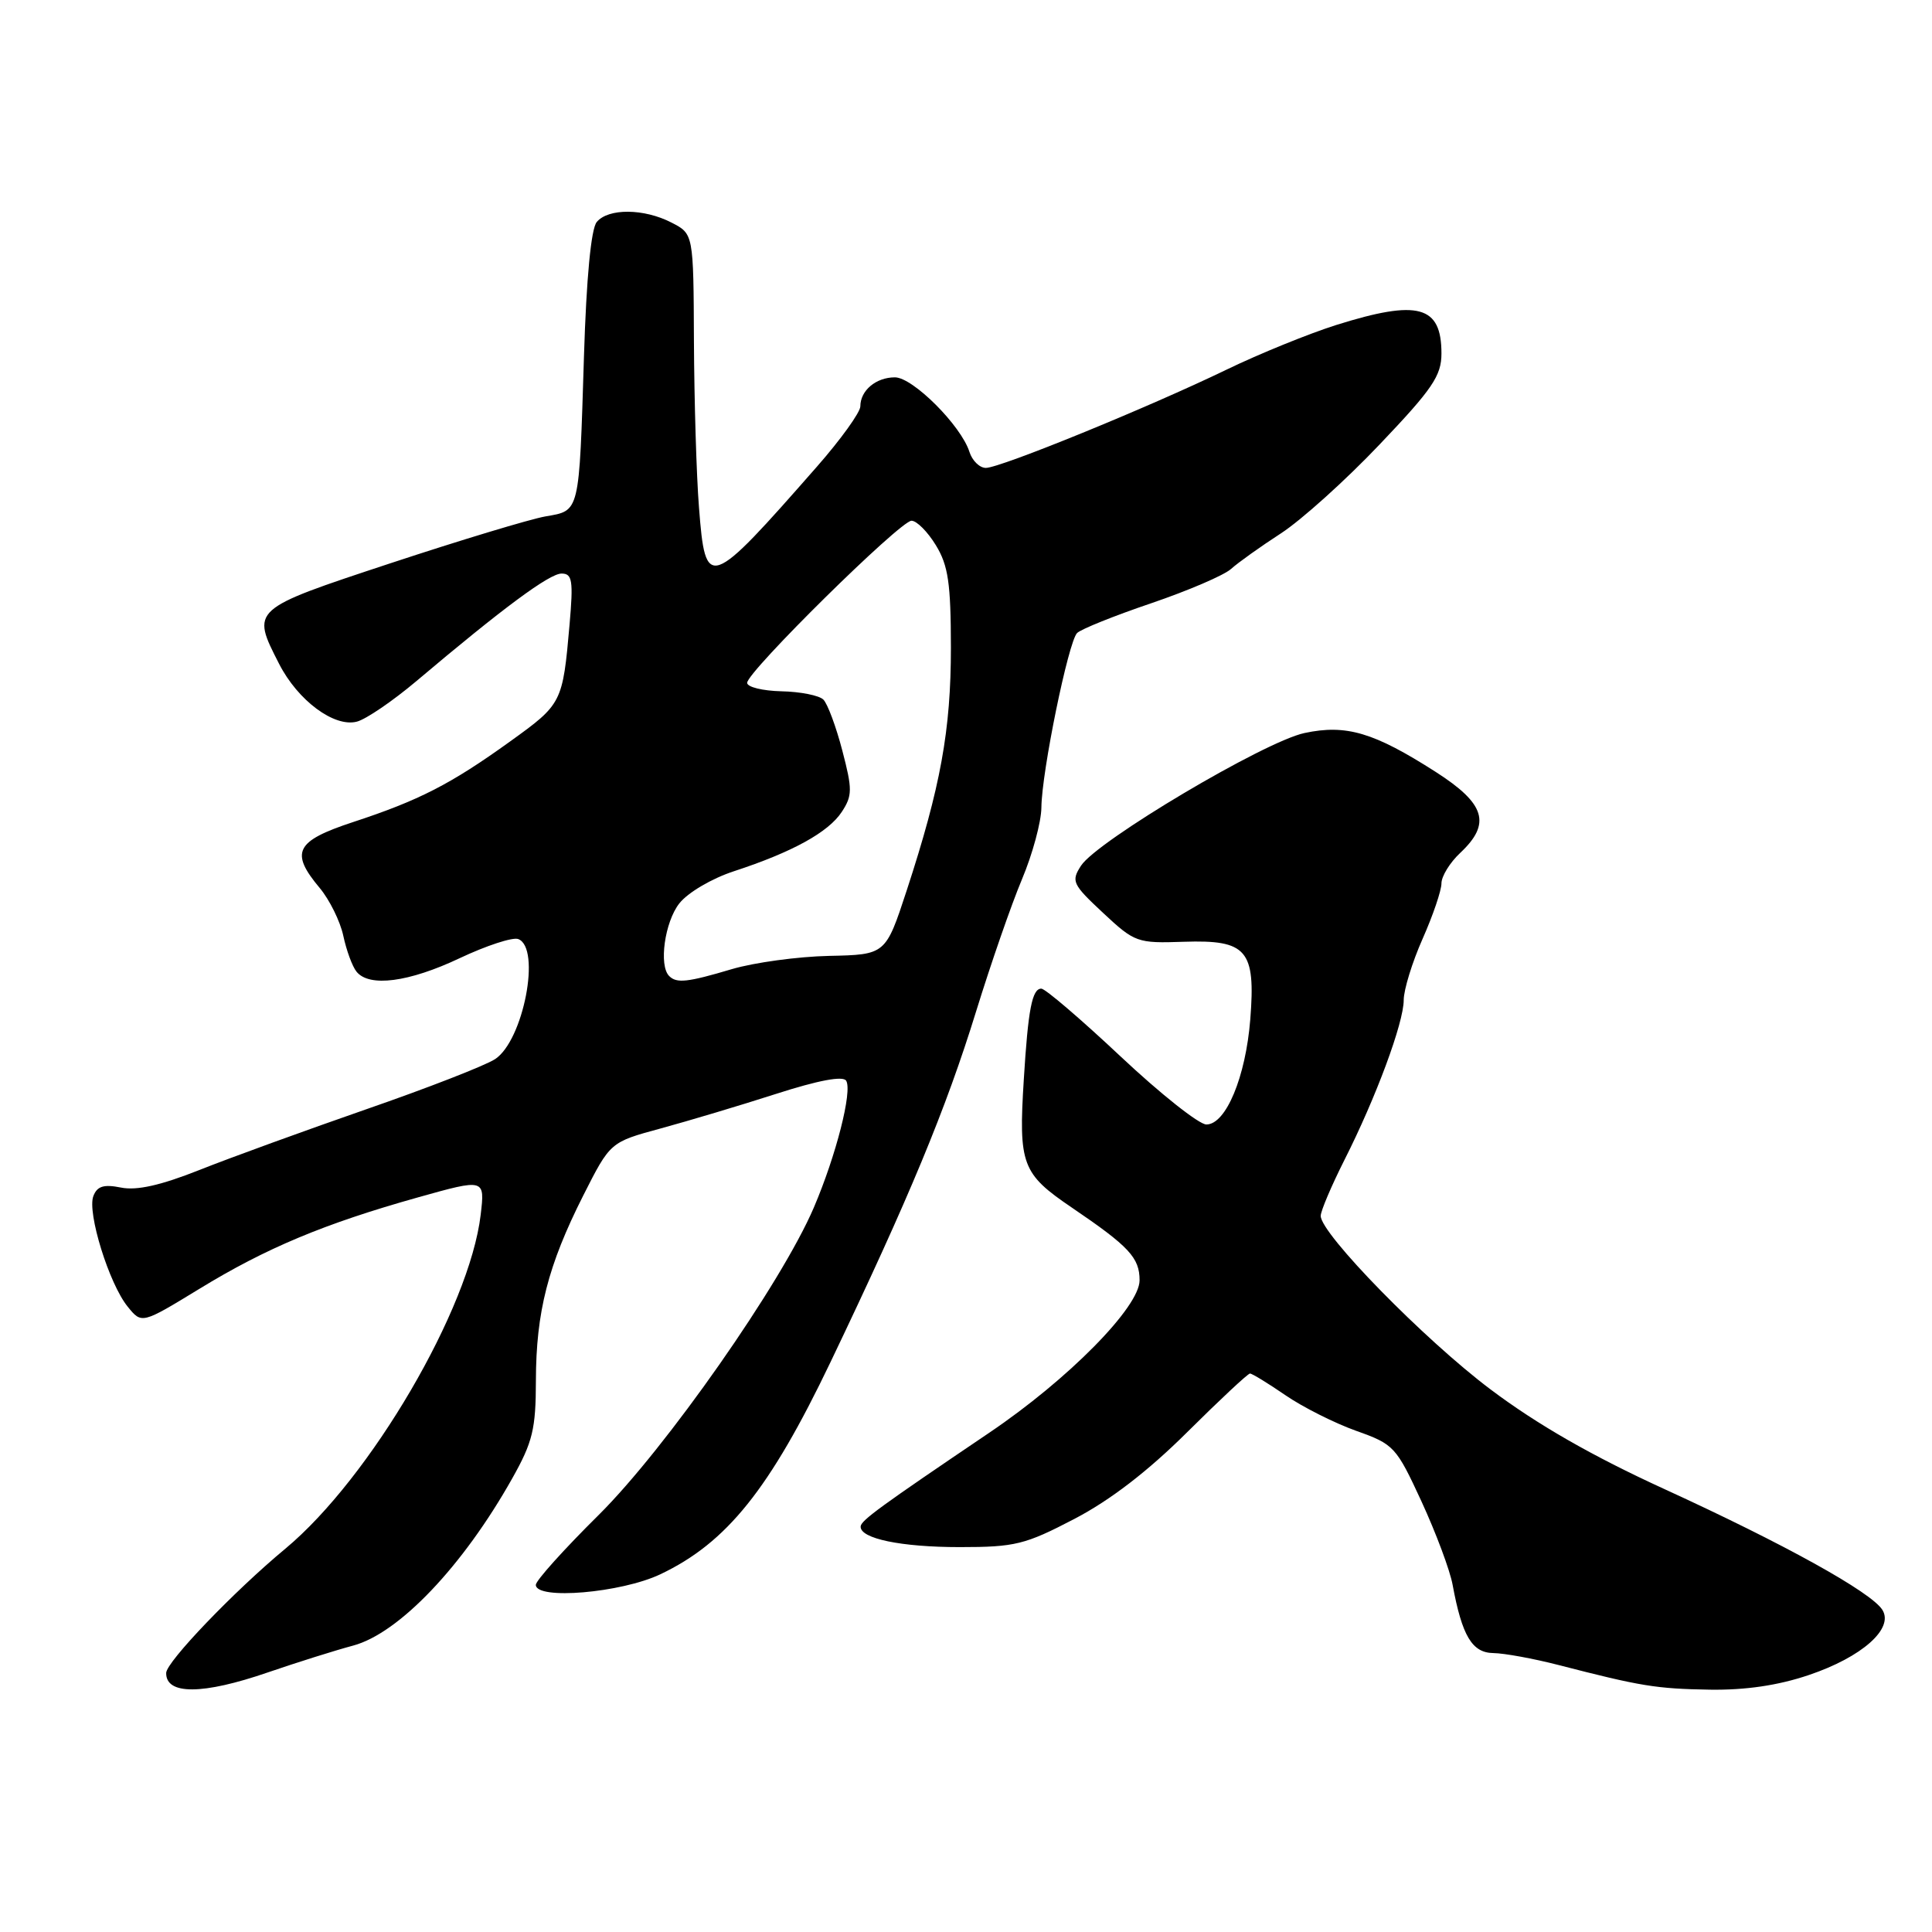 <?xml version="1.0" encoding="UTF-8" standalone="no"?>
<!DOCTYPE svg PUBLIC "-//W3C//DTD SVG 1.1//EN" "http://www.w3.org/Graphics/SVG/1.1/DTD/svg11.dtd" >
<svg xmlns="http://www.w3.org/2000/svg" xmlns:xlink="http://www.w3.org/1999/xlink" version="1.1" viewBox="0 0 256 256">
 <g >
 <path fill="currentColor"
d=" M 35.50 221.60 C 39.35 220.28 44.43 218.68 46.79 218.05 C 52.87 216.42 61.34 207.52 67.86 195.92 C 70.59 191.07 71.00 189.37 71.01 182.92 C 71.03 173.85 72.61 167.67 77.28 158.42 C 80.86 151.34 80.86 151.34 87.53 149.53 C 91.20 148.53 98.10 146.47 102.85 144.94 C 108.45 143.14 111.71 142.53 112.12 143.20 C 112.97 144.56 110.79 153.10 107.84 160.00 C 103.56 170.01 88.23 191.91 79.32 200.75 C 74.74 205.28 71.00 209.44 71.00 210.00 C 71.00 212.03 82.30 211.07 87.50 208.60 C 96.30 204.42 101.98 197.34 110.04 180.50 C 120.46 158.73 125.35 146.95 129.35 133.98 C 131.30 127.67 134.03 119.80 135.42 116.50 C 136.81 113.20 137.97 108.92 137.99 107.00 C 138.03 102.28 141.56 85.04 142.72 83.88 C 143.23 83.37 147.65 81.59 152.55 79.93 C 157.45 78.26 162.21 76.22 163.13 75.38 C 164.05 74.55 167.02 72.43 169.72 70.68 C 172.42 68.93 178.31 63.63 182.81 58.89 C 189.81 51.54 191.00 49.79 191.00 46.84 C 191.00 40.49 187.93 39.65 177.07 43.06 C 173.46 44.20 166.90 46.86 162.50 48.99 C 152.12 54.01 132.54 62.00 130.63 62.00 C 129.81 62.00 128.83 61.05 128.46 59.89 C 127.36 56.40 120.96 50.00 118.58 50.00 C 116.08 50.00 114.00 51.74 114.00 53.84 C 114.00 54.63 111.41 58.23 108.25 61.83 C 93.89 78.20 93.48 78.34 92.62 67.25 C 92.28 62.99 91.99 53.09 91.95 45.25 C 91.89 30.99 91.89 30.99 88.99 29.50 C 85.34 27.61 80.60 27.57 79.07 29.42 C 78.32 30.32 77.70 36.82 77.38 47.17 C 76.73 68.18 76.86 67.63 72.26 68.43 C 70.19 68.80 60.96 71.59 51.75 74.63 C 33.18 80.77 33.27 80.69 36.98 87.96 C 39.46 92.82 44.29 96.41 47.29 95.62 C 48.51 95.30 52.04 92.89 55.15 90.27 C 66.62 80.58 72.80 76.00 74.41 76.00 C 75.83 76.00 75.98 76.91 75.47 82.75 C 74.56 93.14 74.48 93.29 67.60 98.24 C 59.74 103.90 55.53 106.06 46.75 108.94 C 39.14 111.45 38.40 112.93 42.37 117.67 C 43.67 119.23 45.08 122.08 45.49 124.00 C 45.90 125.92 46.68 128.06 47.24 128.75 C 48.92 130.84 54.16 130.16 60.92 126.96 C 64.46 125.29 67.95 124.15 68.67 124.43 C 71.73 125.60 69.36 137.88 65.60 140.34 C 64.30 141.19 56.63 144.18 48.54 146.98 C 40.46 149.79 30.52 153.40 26.45 155.02 C 21.31 157.06 18.13 157.78 16.04 157.36 C 13.75 156.90 12.87 157.17 12.37 158.49 C 11.53 160.67 14.45 170.10 16.92 173.14 C 18.78 175.44 18.78 175.44 26.40 170.79 C 35.26 165.37 42.98 162.14 55.38 158.66 C 64.26 156.17 64.26 156.17 63.69 160.98 C 62.22 173.39 49.09 195.83 37.81 205.21 C 30.99 210.87 22.05 220.20 22.02 221.67 C 21.97 224.60 26.85 224.58 35.50 221.60 Z  M 239.68 221.95 C 246.73 219.57 250.99 215.79 249.42 213.31 C 247.94 210.96 236.42 204.58 220.52 197.30 C 210.97 192.93 203.68 188.75 197.50 184.10 C 188.73 177.51 175.00 163.48 175.00 161.11 C 175.00 160.47 176.41 157.15 178.13 153.73 C 182.33 145.43 186.00 135.52 186.00 132.51 C 186.00 131.16 187.12 127.51 188.50 124.40 C 189.88 121.29 191.00 117.99 191.00 117.05 C 191.00 116.11 192.12 114.29 193.50 113.00 C 197.62 109.13 196.82 106.50 190.25 102.29 C 182.05 97.04 178.38 95.95 172.85 97.13 C 167.54 98.26 145.37 111.42 143.24 114.71 C 141.91 116.77 142.10 117.17 146.16 120.96 C 150.37 124.89 150.69 125.00 156.86 124.79 C 165.23 124.51 166.39 125.87 165.67 135.06 C 165.06 142.71 162.44 149.00 159.85 149.00 C 158.88 149.00 153.77 144.95 148.50 140.00 C 143.23 135.05 138.50 131.00 137.98 131.00 C 136.76 131.00 136.23 133.75 135.66 143.02 C 134.95 154.32 135.40 155.52 142.02 160.01 C 149.62 165.17 151.00 166.65 151.00 169.65 C 151.00 173.19 141.55 182.78 131.06 189.86 C 116.62 199.62 114.08 201.47 114.04 202.27 C 113.96 203.87 119.39 205.00 127.17 205.00 C 134.51 205.00 135.83 204.67 142.35 201.27 C 147.11 198.79 152.11 194.94 157.31 189.77 C 161.61 185.50 165.35 182.00 165.63 182.00 C 165.91 182.00 168.02 183.29 170.32 184.87 C 172.62 186.45 176.84 188.57 179.69 189.59 C 184.71 191.37 185.00 191.69 188.36 198.96 C 190.27 203.11 192.13 208.07 192.48 210.00 C 193.73 216.77 195.06 219.00 197.87 219.04 C 199.32 219.06 203.20 219.77 206.50 220.62 C 217.43 223.44 219.44 223.77 226.56 223.89 C 231.29 223.96 235.61 223.33 239.68 221.95 Z  M 88.67 129.33 C 87.27 127.94 88.08 122.17 90.01 119.71 C 91.14 118.27 94.32 116.40 97.26 115.44 C 104.99 112.91 109.77 110.28 111.54 107.58 C 112.95 105.43 112.96 104.60 111.61 99.45 C 110.79 96.30 109.66 93.26 109.10 92.70 C 108.55 92.15 106.05 91.65 103.55 91.60 C 101.05 91.54 99.00 91.04 99.00 90.48 C 99.00 89.01 119.29 69.00 120.78 69.00 C 121.47 69.00 122.92 70.46 124.01 72.25 C 125.65 74.93 125.99 77.30 126.00 85.80 C 126.00 96.76 124.64 104.24 120.14 118.00 C 117.35 126.50 117.35 126.50 109.85 126.66 C 105.72 126.75 99.94 127.54 96.99 128.41 C 91.08 130.17 89.66 130.32 88.67 129.33 Z "/>
</g>
</svg>